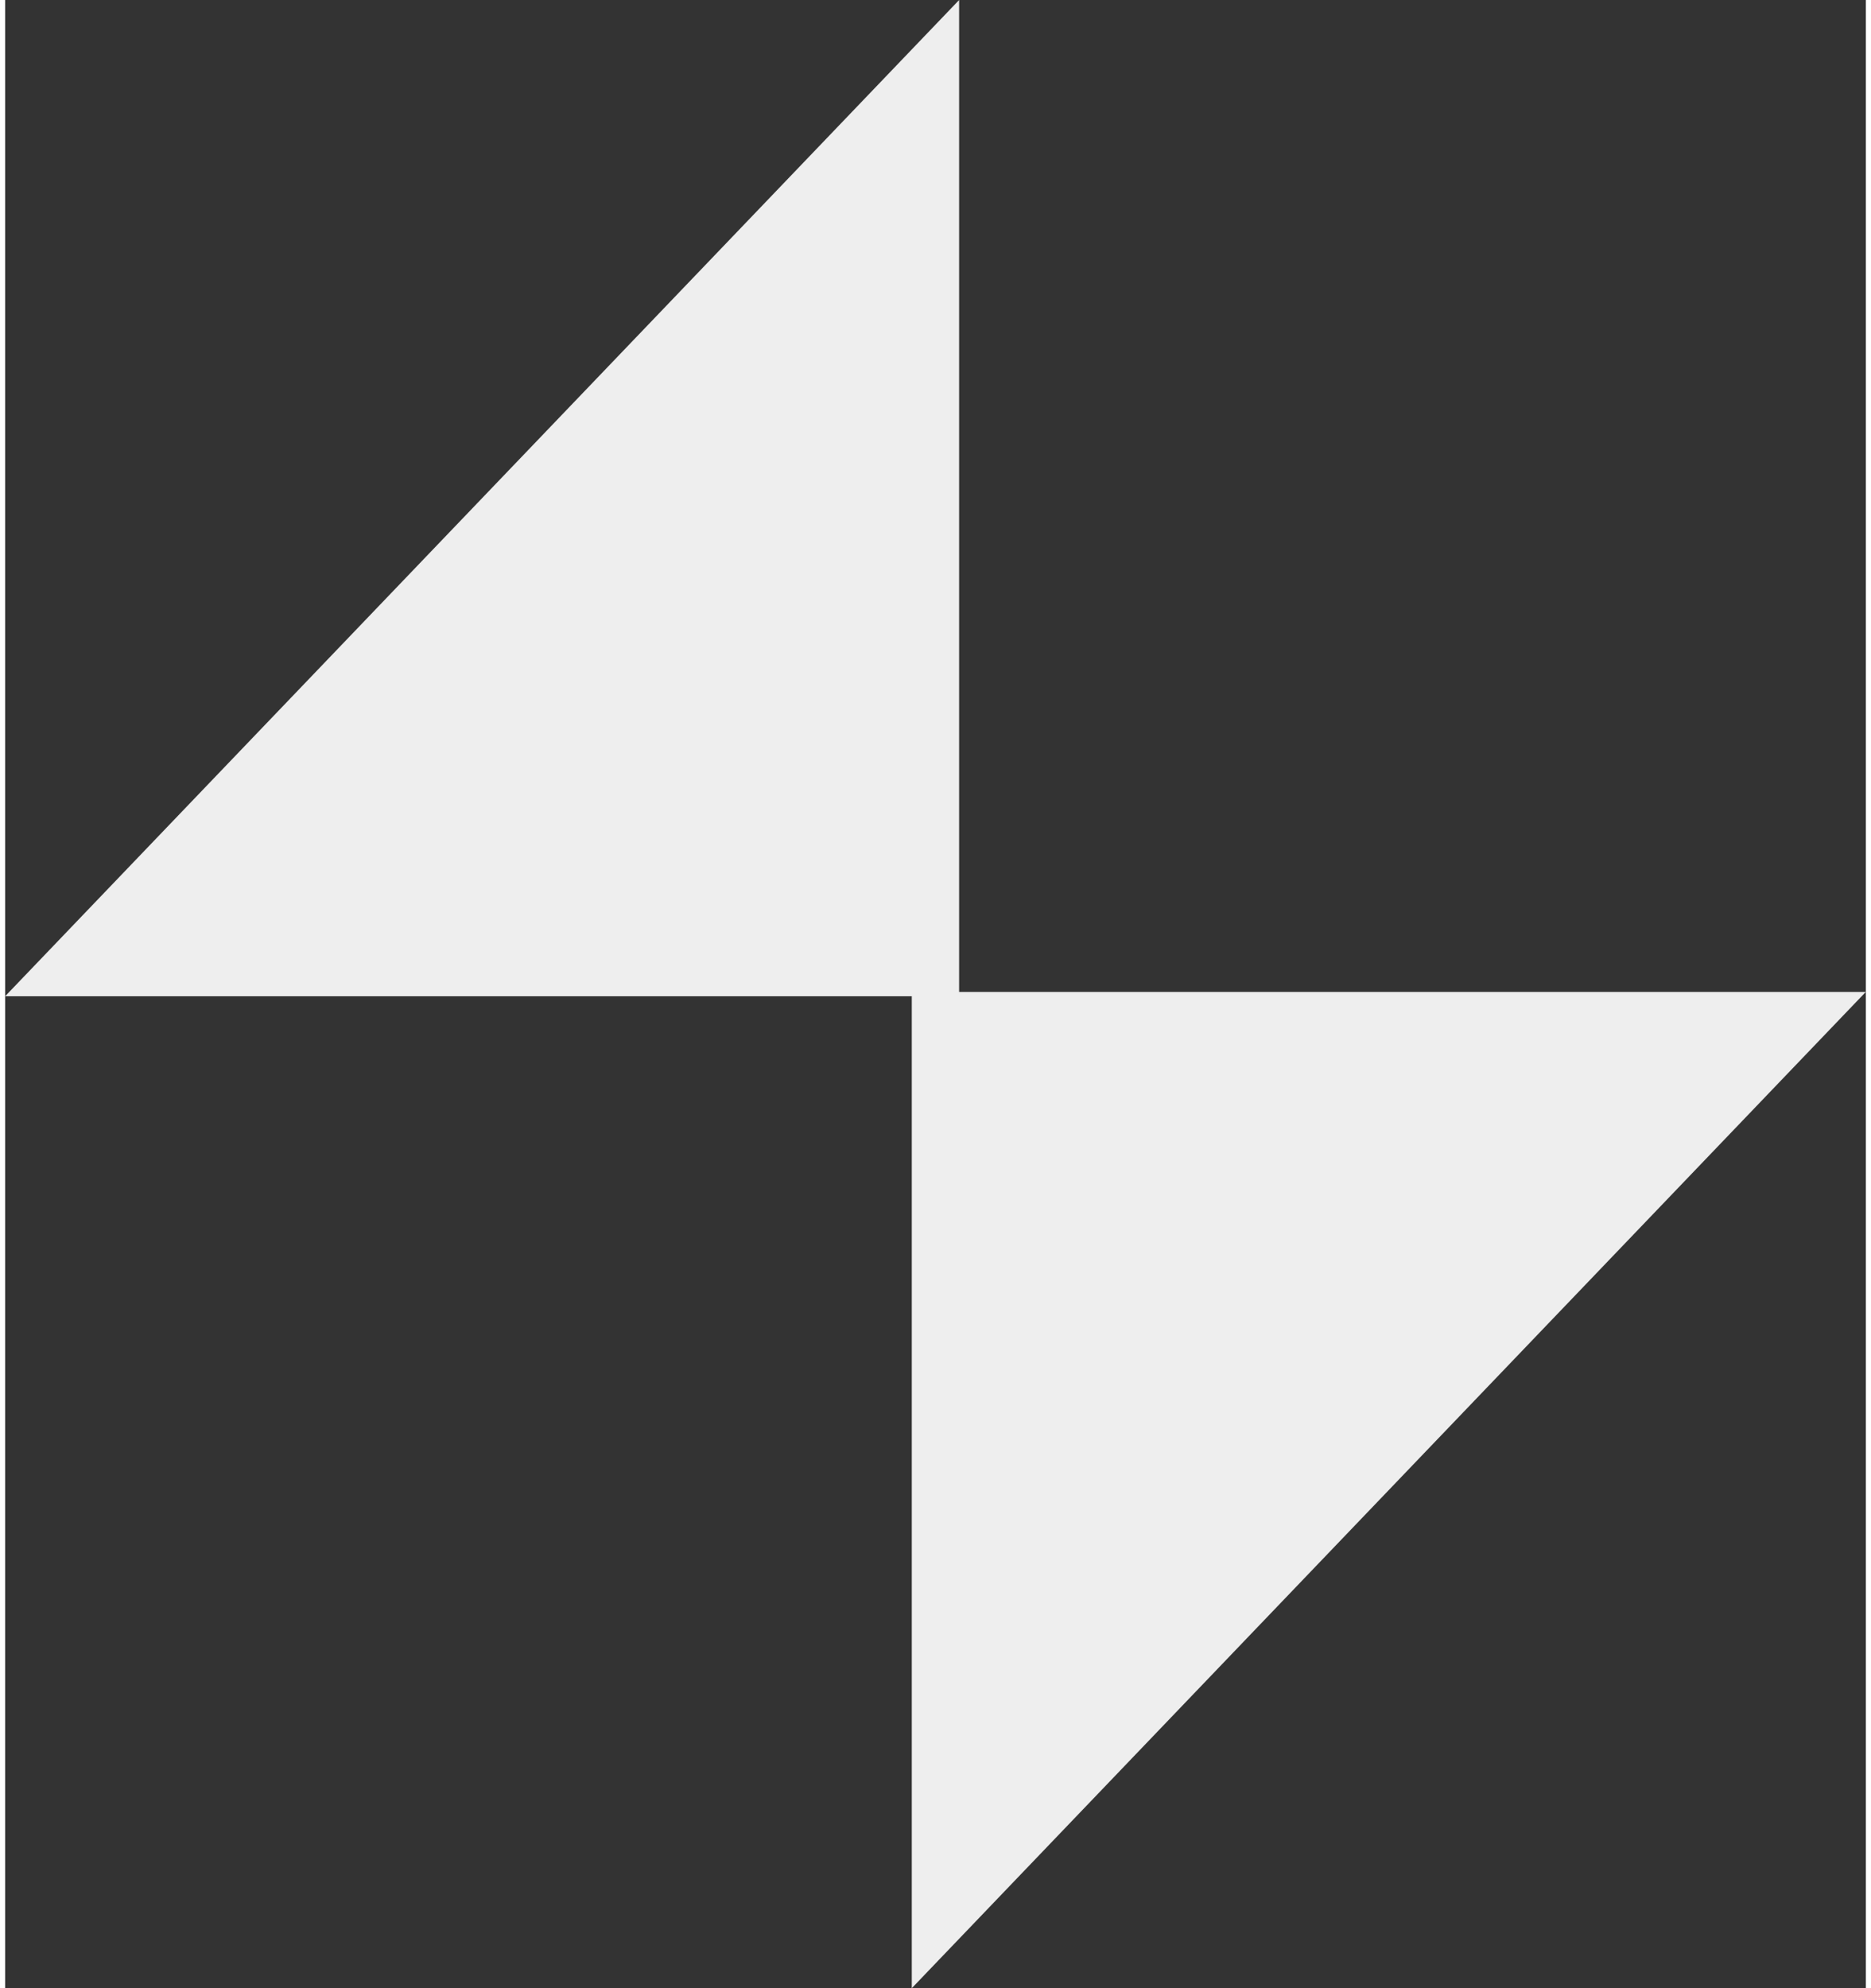 <svg version="1.1" xmlns="http://www.w3.org/2000/svg" xmlns:xlink="http://www.w3.org/1999/xlink" width="16" height="17" viewBox="0,0,20.757,22.176">
<rect x="0" y="0" width="20.757" height="22.176" fill="#333333" stroke="none"/>
<g transform="translate(-229.622,-168.912)">
<g data-paper-data="{&quot;isPaintingLayer&quot;:true}" fill="#eeeeee" fill-rule="nonzero" stroke="none" stroke-width="0" stroke-linecap="butt" stroke-linejoin="miter" stroke-miterlimit="10" stroke-dasharray="" stroke-dashoffset="0" style="mix-blend-mode: normal"><g><path d="M229.622,180.024l10.642,-11.112v11.112z"/><path d="M250.378,179.976l-10.642,11.112v-11.112z" data-paper-data="{&quot;index&quot;:null}"/>
</g></g></g></svg>
